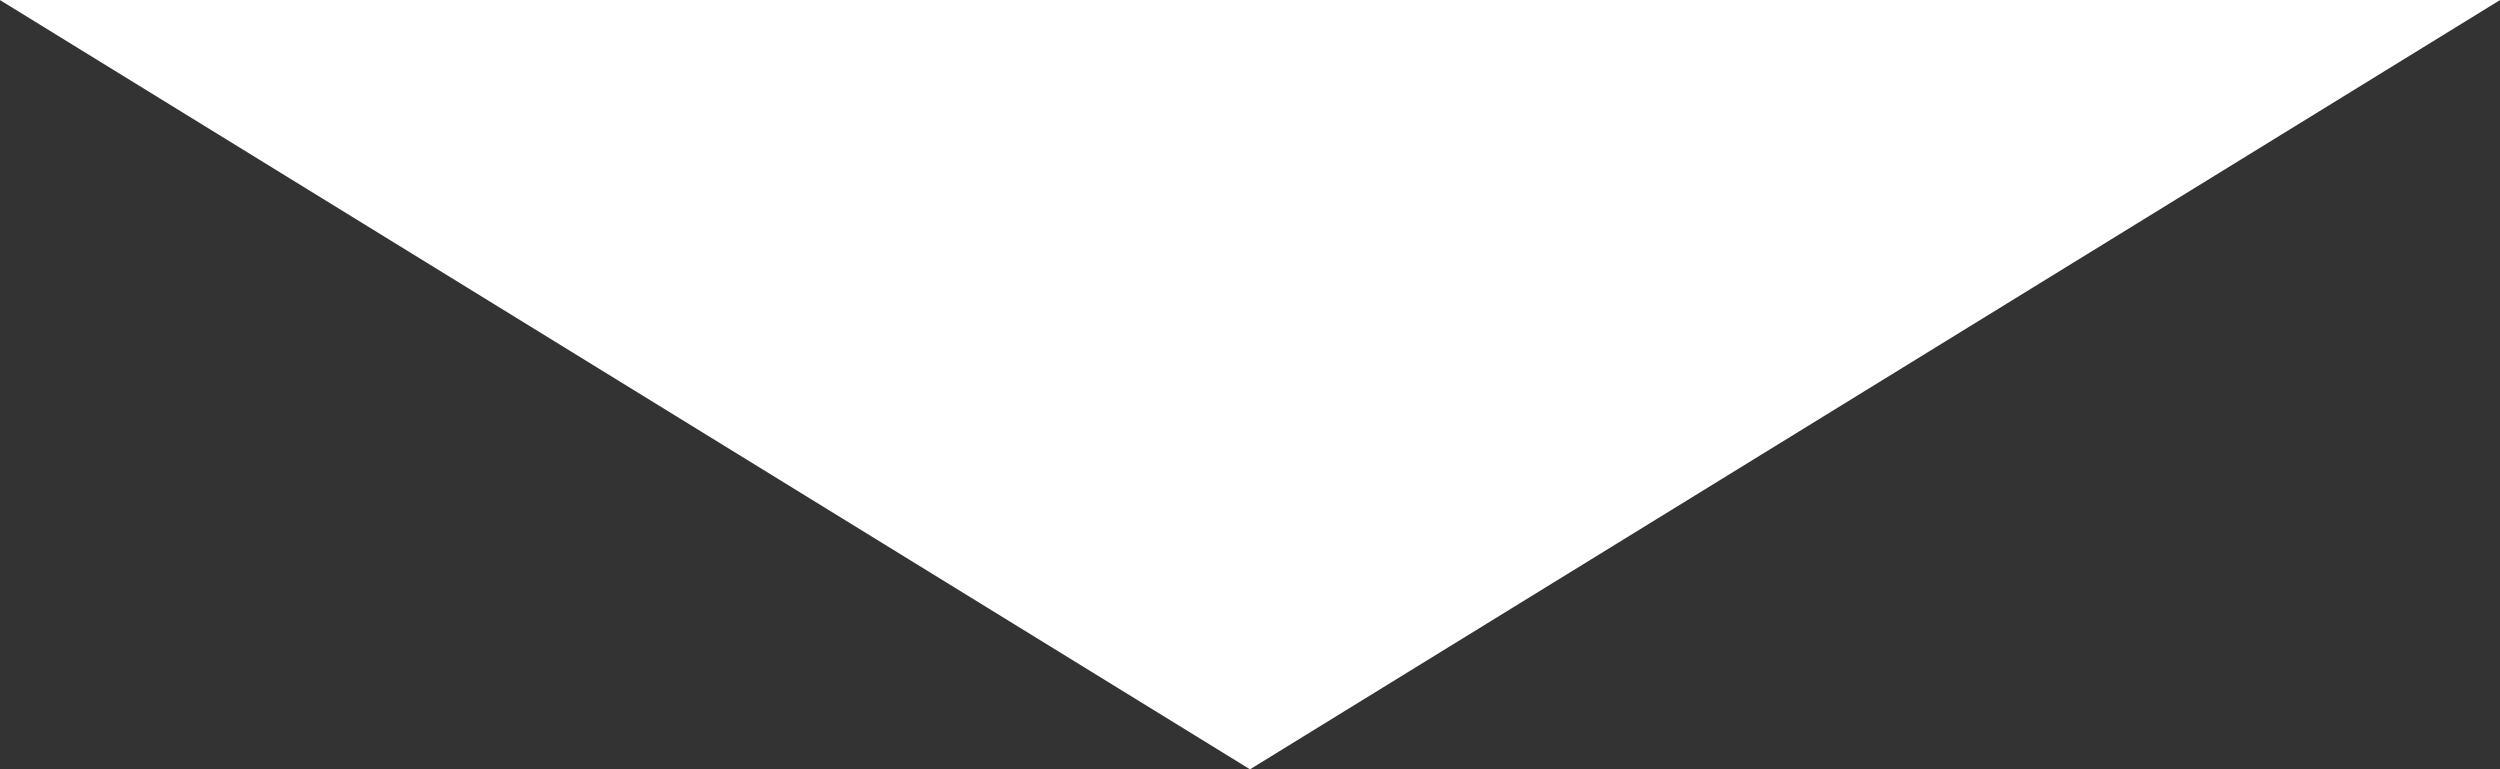 <svg xmlns="http://www.w3.org/2000/svg" width="25.994" height="7.998" viewBox="0 0 25.994 7.998">
  <rect x="0" y="0" width="25.994" height="7.998" fill="#333333" stroke="none"/>
  <path id="Shape_410" data-name="Shape 410" d="M960,4808l-13-8H973l-13,8" transform="translate(-947.003 -4800.001)" fill="#fff"/>
</svg>
